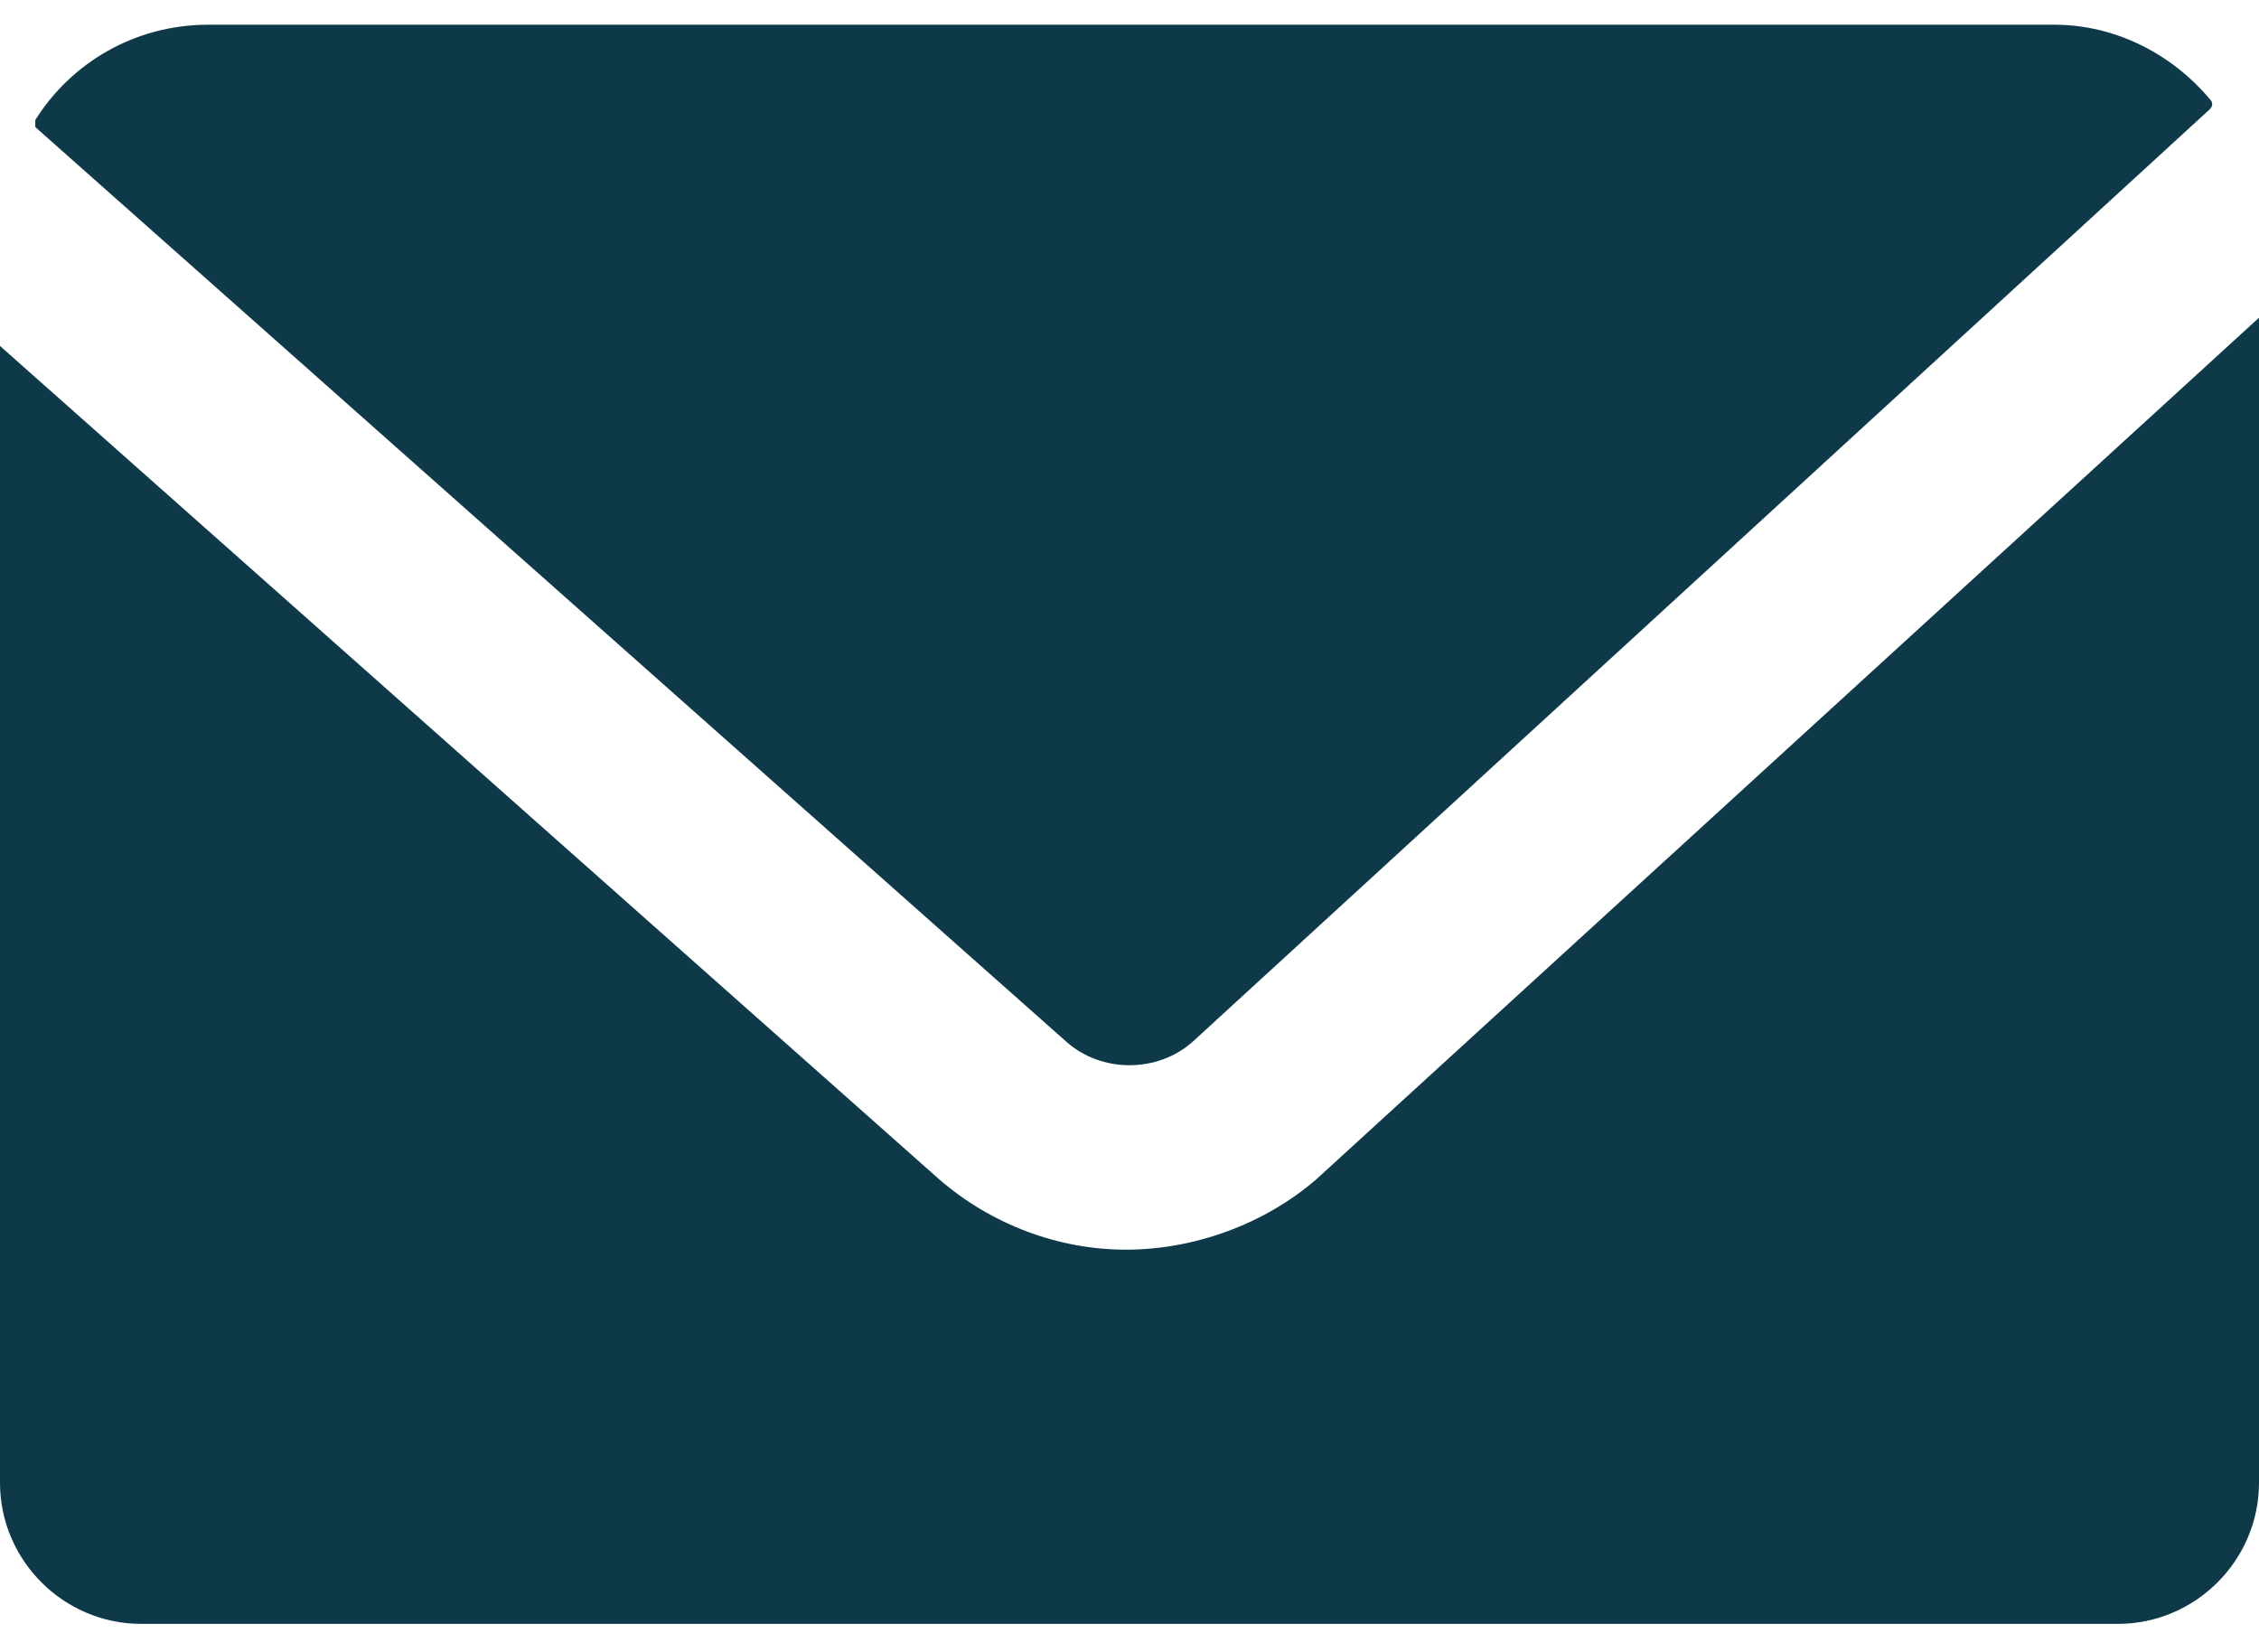<?xml version="1.0" encoding="utf-8"?>
<!-- Generator: Adobe Illustrator 23.0.1, SVG Export Plug-In . SVG Version: 6.00 Build 0)  -->
<svg version="1.1" id="Layer_1" xmlns="http://www.w3.org/2000/svg" xmlns:xlink="http://www.w3.org/1999/xlink" x="0px" y="0px"
	 viewBox="0 0 64 46.8" style="enable-background:new 0 0 64 46.8;" xml:space="preserve">
<style type="text/css">
	.st0{fill:#0D3949;}
</style>
<g>
	<path class="st0" d="M37.3,33.4c-1.5,1.3-3.5,2-5.4,2c-1.9,0-3.8-0.7-5.3-2L0,9.8V42c0,2.2,1.8,4,4,4H60c2.2,0,4-1.8,4-4v-33
		L37.3,33.4z"/>
	<path class="st0" d="M30.2,29.5c1,0.9,2.6,0.9,3.6,0L62.6,3.1c0.1-0.1,0.1-0.2,0-0.3c-1.1-1.3-2.7-2.1-4.4-2.1H5.9
		C3.8,0.7,2,1.8,1,3.4C1,3.5,1,3.6,1,3.6L30.2,29.5z"/>
</g>
</svg>
